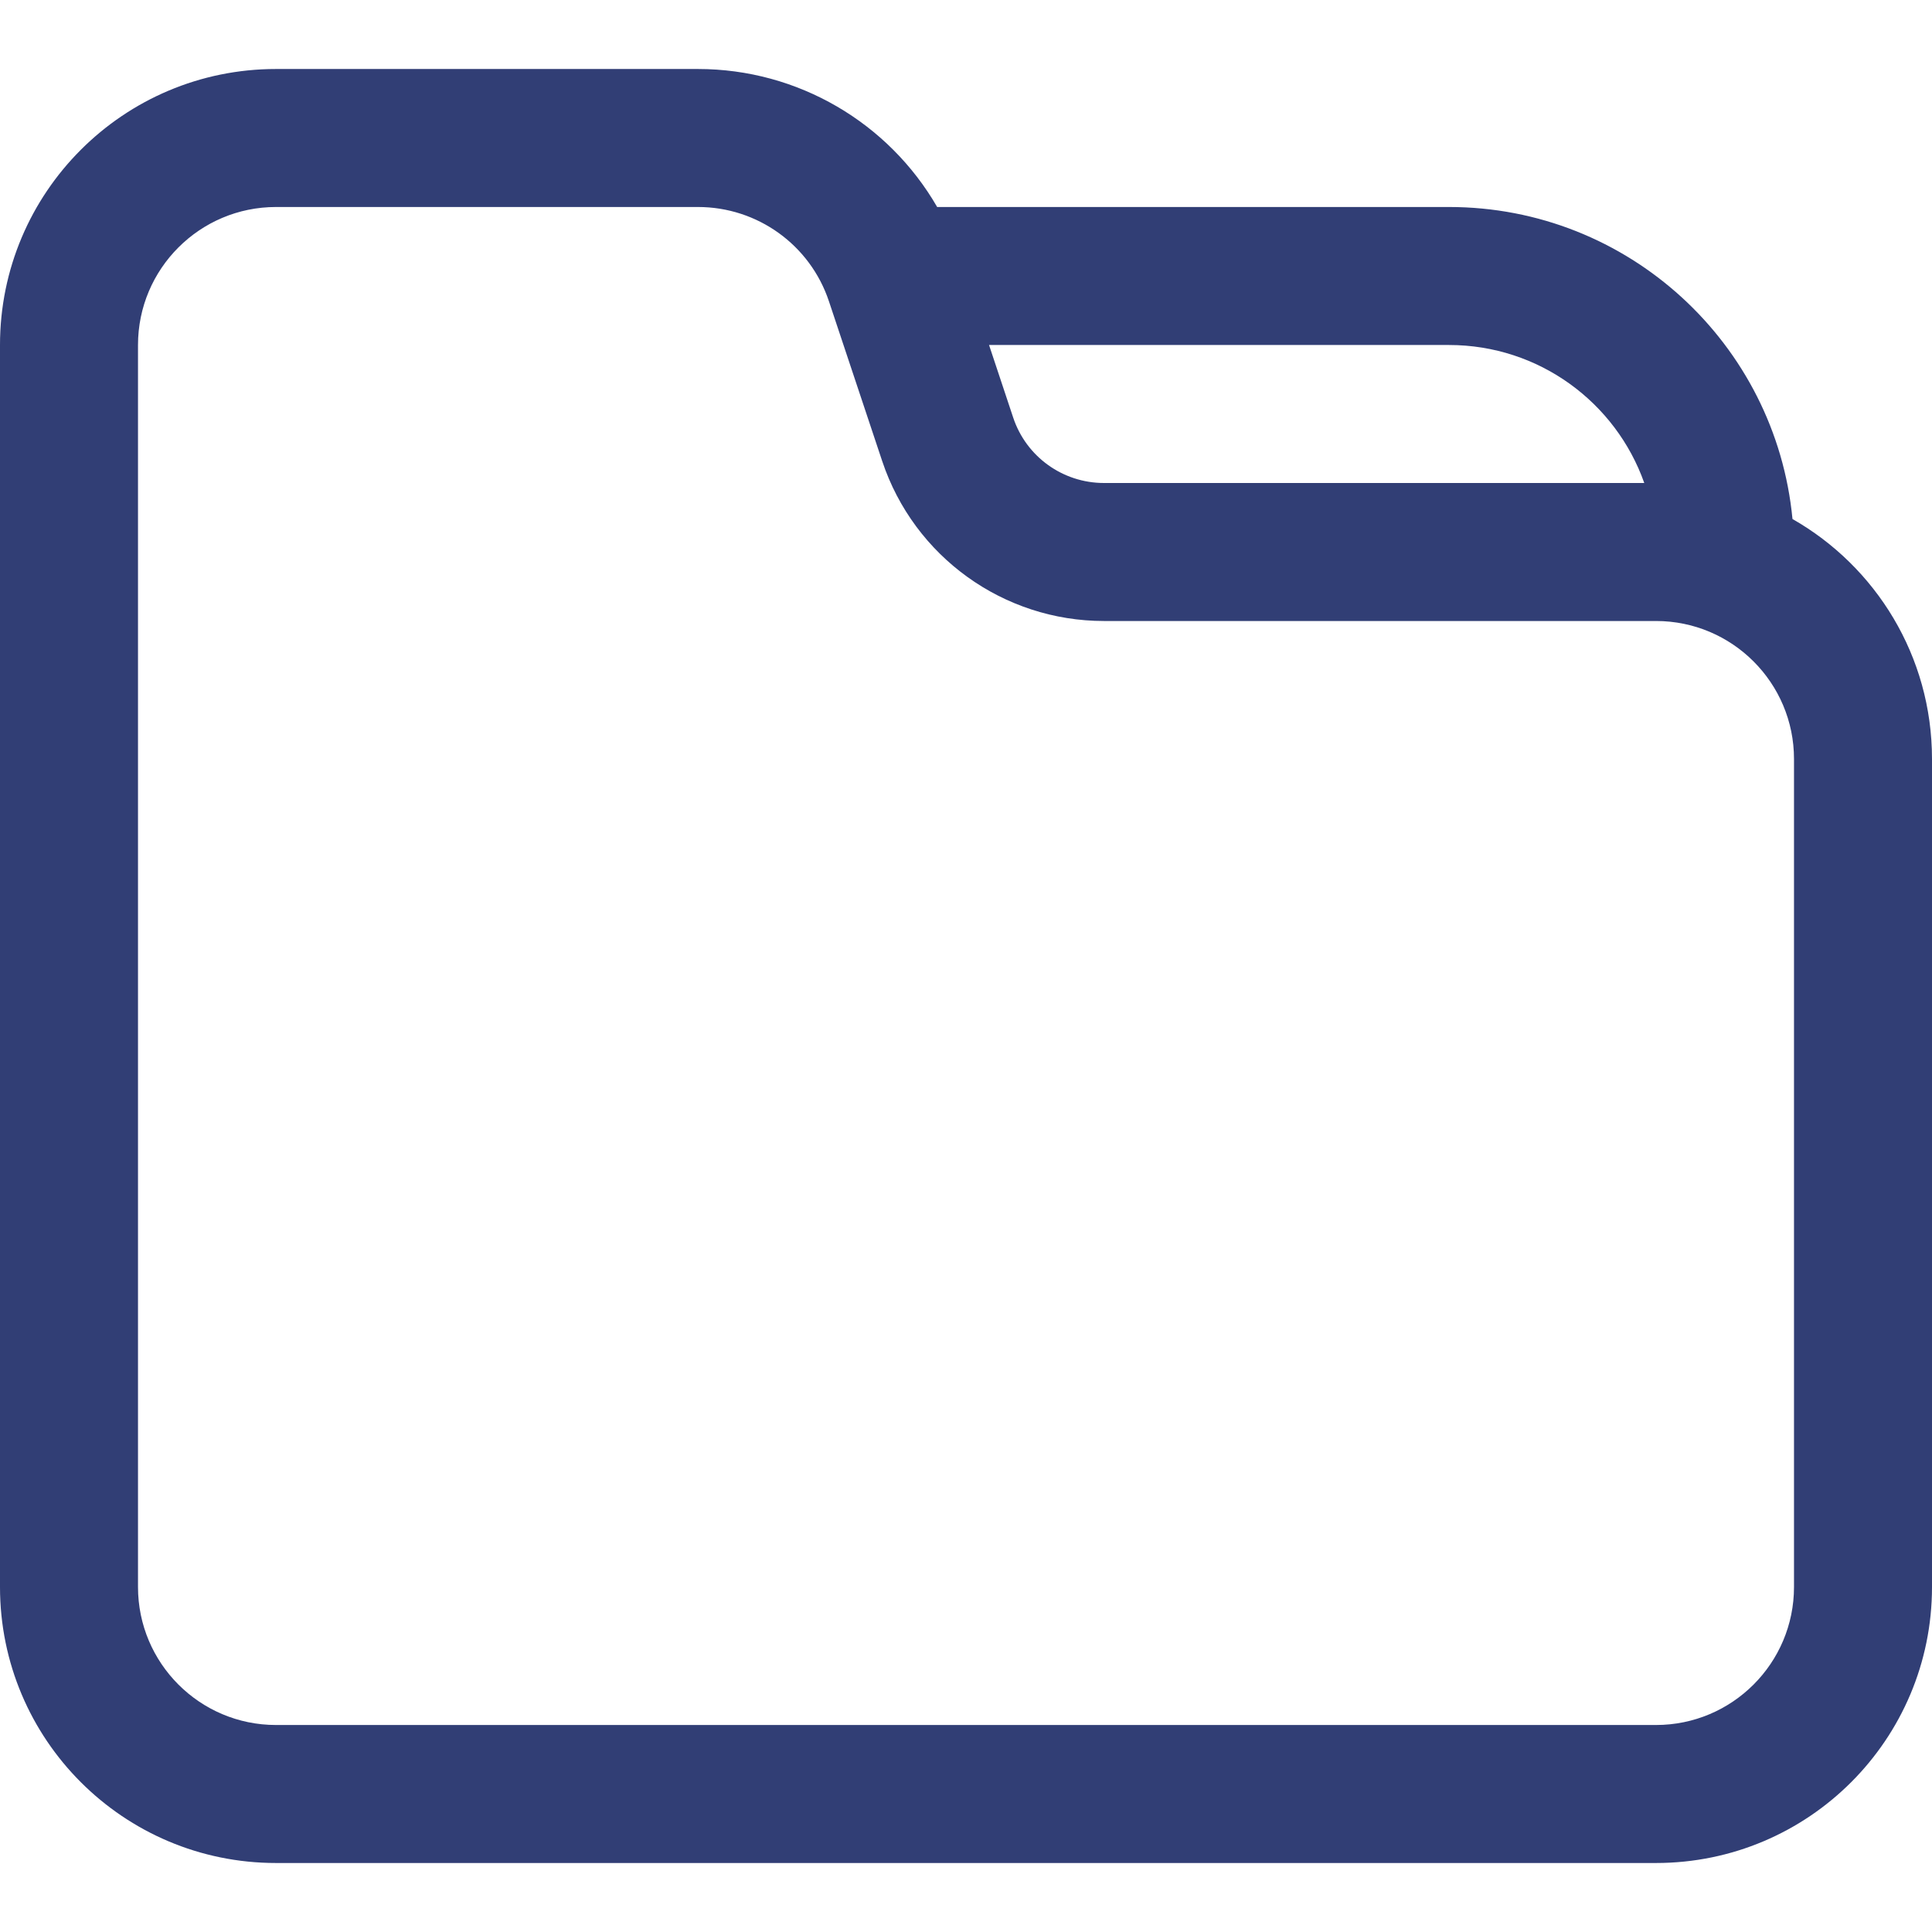 <svg width="14" height="14" viewBox="0 0 14 14" fill="none" xmlns="http://www.w3.org/2000/svg">
<path fill-rule="evenodd" clip-rule="evenodd" d="M13 5.5V11.5C13 12.052 12.552 12.5 12 12.5H2C1.448 12.5 1 12.052 1 11.5V2.5C1 1.948 1.448 1.5 2 1.5H5H5.058C5.489 1.5 5.871 1.775 6.007 2.184L6.393 3.342C6.624 4.034 7.271 4.5 8 4.5H12C12.552 4.5 13 4.948 13 5.5ZM0 2.5C0 1.395 0.895 0.5 2 0.5H5H5.058C5.783 0.5 6.439 0.89 6.791 1.5H10.5C11.8 1.5 12.868 2.492 12.989 3.761C13.593 4.105 14 4.755 14 5.5V11.5C14 12.605 13.105 13.5 12 13.5H2C0.895 13.5 0 12.605 0 11.5V2.5ZM11.915 3.5C11.709 2.917 11.153 2.5 10.5 2.5H7.167L7.342 3.026C7.436 3.309 7.701 3.5 8 3.5H11.915Z" fill="#313E75"/>
</svg>
